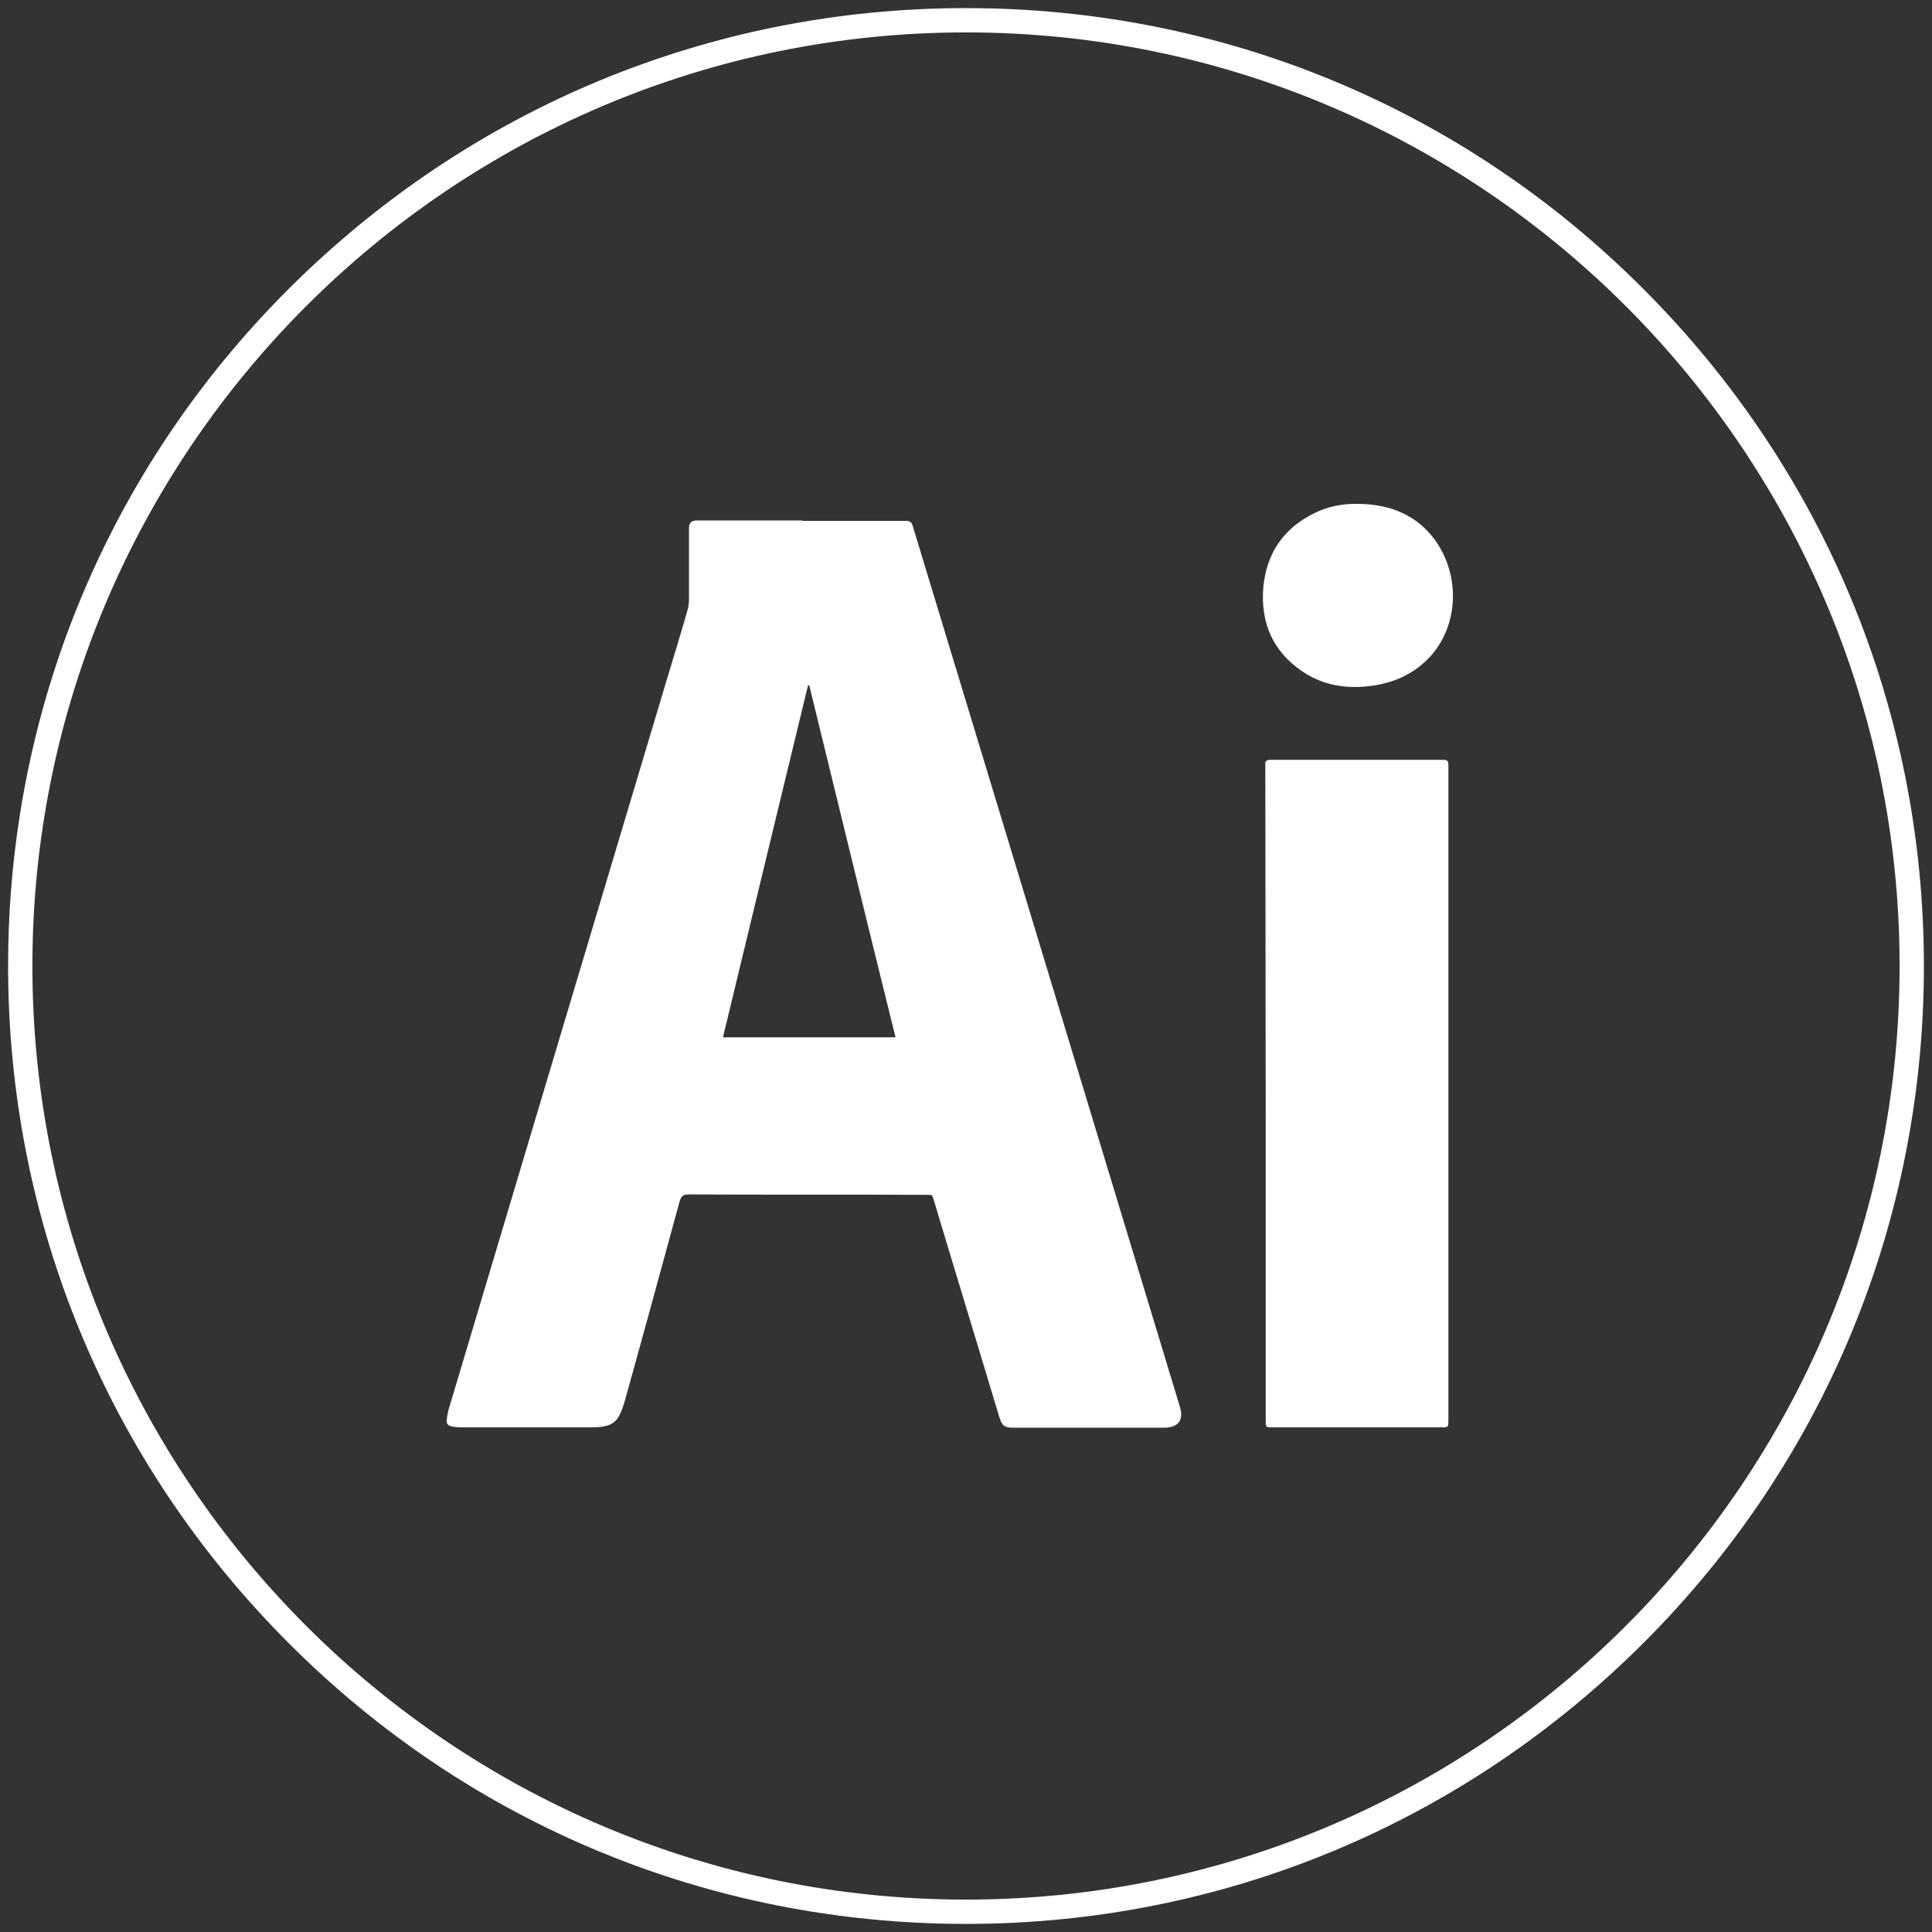 <?xml version="1.0" encoding="utf-8"?>
<!-- Generator: Adobe Illustrator 19.0.0, SVG Export Plug-In . SVG Version: 6.00 Build 0)  -->
<svg version="1.1" id="Layer_1" xmlns="http://www.w3.org/2000/svg" xmlns:xlink="http://www.w3.org/1999/xlink" x="0px" y="0px"
	 viewBox="-127 98 477 477" style="enable-background:new -127 98 477 477;" xml:space="preserve">
<rect x="-127" y="98" width="477" height="477" fill="#333333" stroke="none"/>
<style type="text/css">
	.st0{fill:#FFFFFF;}
</style>
<g>
	<path class="st0" d="M164.3,445.3l-45.7-150.7c-6.8-22.3-13.5-44.6-20.3-66.9c-0.2-0.8-0.8-1.1-1.5-1.1c-8.6,0-17.1,0-25.8,0v-0.1
		H45.2c-1.5,0-2.1,0.5-2.1,2.1c0,5.8,0,11.7,0,17.5c0,0.7-0.1,1.4-0.2,2c-1.8,6.3-3.7,12.5-5.6,18.8
		C19.4,326.8,1.5,386.5-16.3,446.2c-0.2,0.8-0.3,1.5-0.4,2.3c-0.2,1.1,0.5,1.6,1.4,1.7c0.9,0.2,1.8,0.2,2.7,0.2
		c10.4,0,20.9,0,31.3,0c5.6,0,6.9-1,8.5-6.3c4.6-16.5,9.1-33,13.6-49.5c0.4-1.3,0.9-1.7,2.2-1.7c19.4,0.1,38.8,0,58.2,0.1
		c2.3,0,1.8-0.2,2.5,1.8c5.3,17.7,10.7,35.3,16,53c0.7,2.3,1.3,2.7,3.7,2.7c12.3,0,24.8,0,37.1,0C164,450.4,165.3,448.6,164.3,445.3
		z M51.5,354.1c7-29.1,14-58,21-86.9h0.3c7.1,29,14.1,57.9,21.3,86.9H51.5z"/>
	<path class="st0" d="M230.6,287.2c0,27,0,53.9,0,80.9l0,0v80.6c0,1.7,0,1.7-1.8,1.7h-41.6c-1.7,0-1.7,0-1.7-1.7
		c0-25.2,0-50.4,0-75.6c0-28.4-0.1-56.7-0.1-85.1c0-0.4,0-0.7,0-1.1c-0.1-0.9,0.2-1.3,1.2-1.3c14.2,0,28.5,0,42.8,0
		C230.7,285.6,230.6,286.3,230.6,287.2z"/>
	<path class="st0" d="M224.8,261.4c-4.1,3.8-9.1,5.6-14.7,6.1c-5.7,0.5-11.1-0.6-15.8-3.9c-7.1-4.9-10.1-11.9-9.4-20.6
		c0.8-8.4,5-14.6,12.6-18.3c3.4-1.7,7.1-2.4,10.9-2.3c7.9,0.1,14.7,2.8,19.3,9.5C234,241.3,232.8,254.1,224.8,261.4z"/>
</g>
<path class="st0" d="M111.5,573c-63.2,0-122.6-24.6-167.2-69.3c-44.7-44.7-69.3-104.1-69.3-167.2c0-63.2,24.6-122.6,69.3-167.2
	S48.3,100,111.5,100c63.2,0,122.6,24.6,167.2,69.3c44.7,44.7,69.3,104.1,69.3,167.2c0,63.2-24.6,122.6-69.3,167.2
	S174.7,573,111.5,573z M111.5,106C-15.6,106-119,209.4-119,336.5C-119,463.6-15.6,567,111.5,567C238.6,567,342,463.6,342,336.5
	C342,209.4,238.6,106,111.5,106z"/>
</svg>
